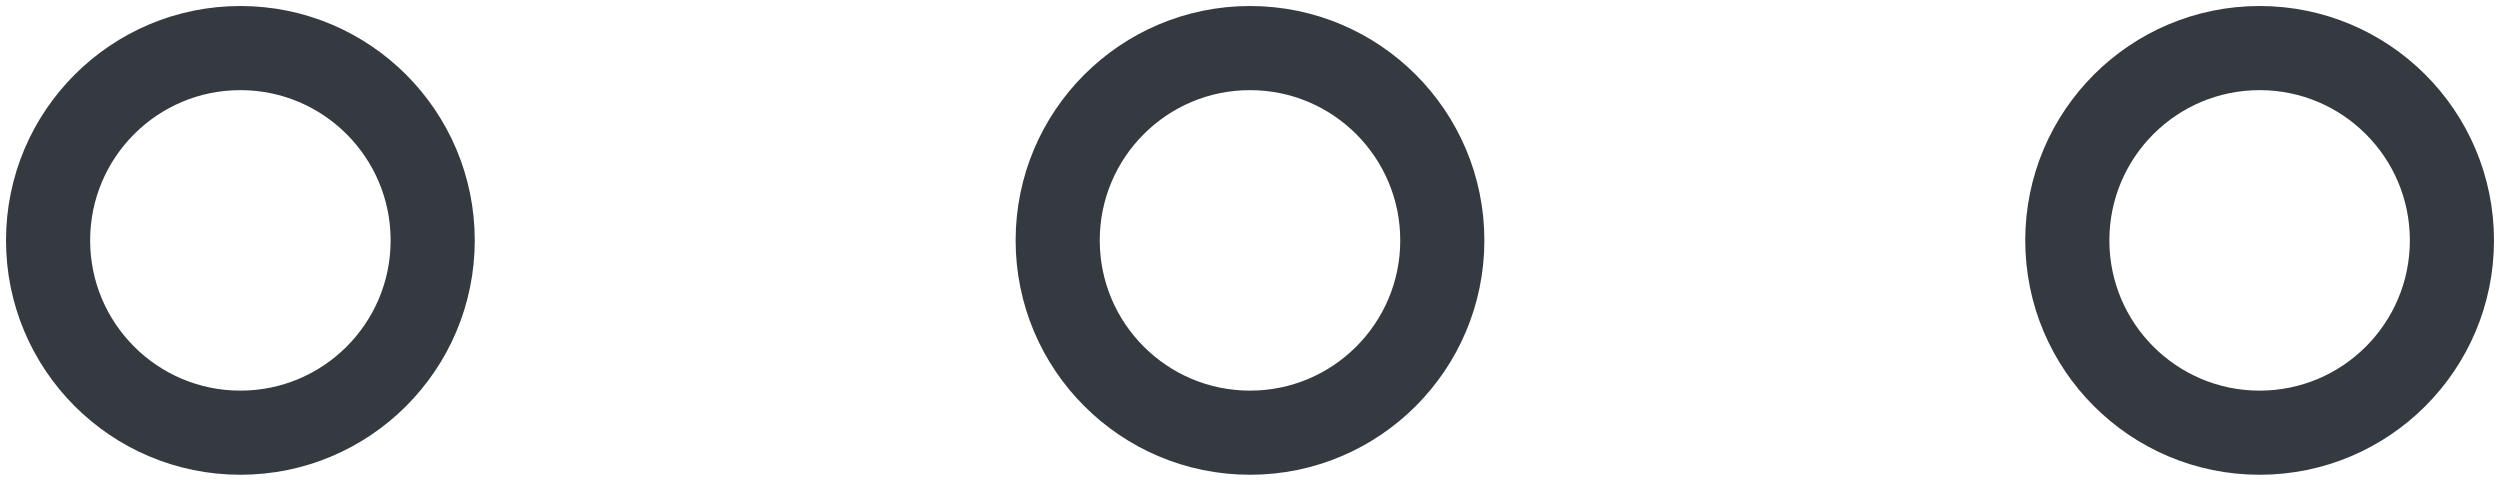 <?xml version="1.0" encoding="UTF-8"?>
<svg width="104px" height="20px" viewBox="0 0 104 20" version="1.1" xmlns="http://www.w3.org/2000/svg" xmlns:xlink="http://www.w3.org/1999/xlink">
    <!-- Generator: Sketch 47 (45396) - http://www.bohemiancoding.com/sketch -->
    <title>layouts-36</title>
    <desc>Created with Sketch.</desc>
    <defs></defs>
    <g id="ALL" stroke="none" stroke-width="1" fill="none" fill-rule="evenodd" stroke-linecap="round" fill-opacity="0" stroke-linejoin="round">
        <g id="Primary" transform="translate(-5405, -9925)" stroke="#343A40" stroke-width="3.5" fill="#DBECFF">
            <g id="layouts-36" transform="translate(5457, 9935) rotate(90) translate(-5457, -9935) translate(5449, 9885)">
                <circle id="Layer-1" cx="8" cy="8" r="8"></circle>
                <circle id="Layer-2" cx="8" cy="92" r="8"></circle>
                <circle id="Layer-3" cx="8" cy="50" r="8"></circle>
            </g>
        </g>
    </g>
</svg>